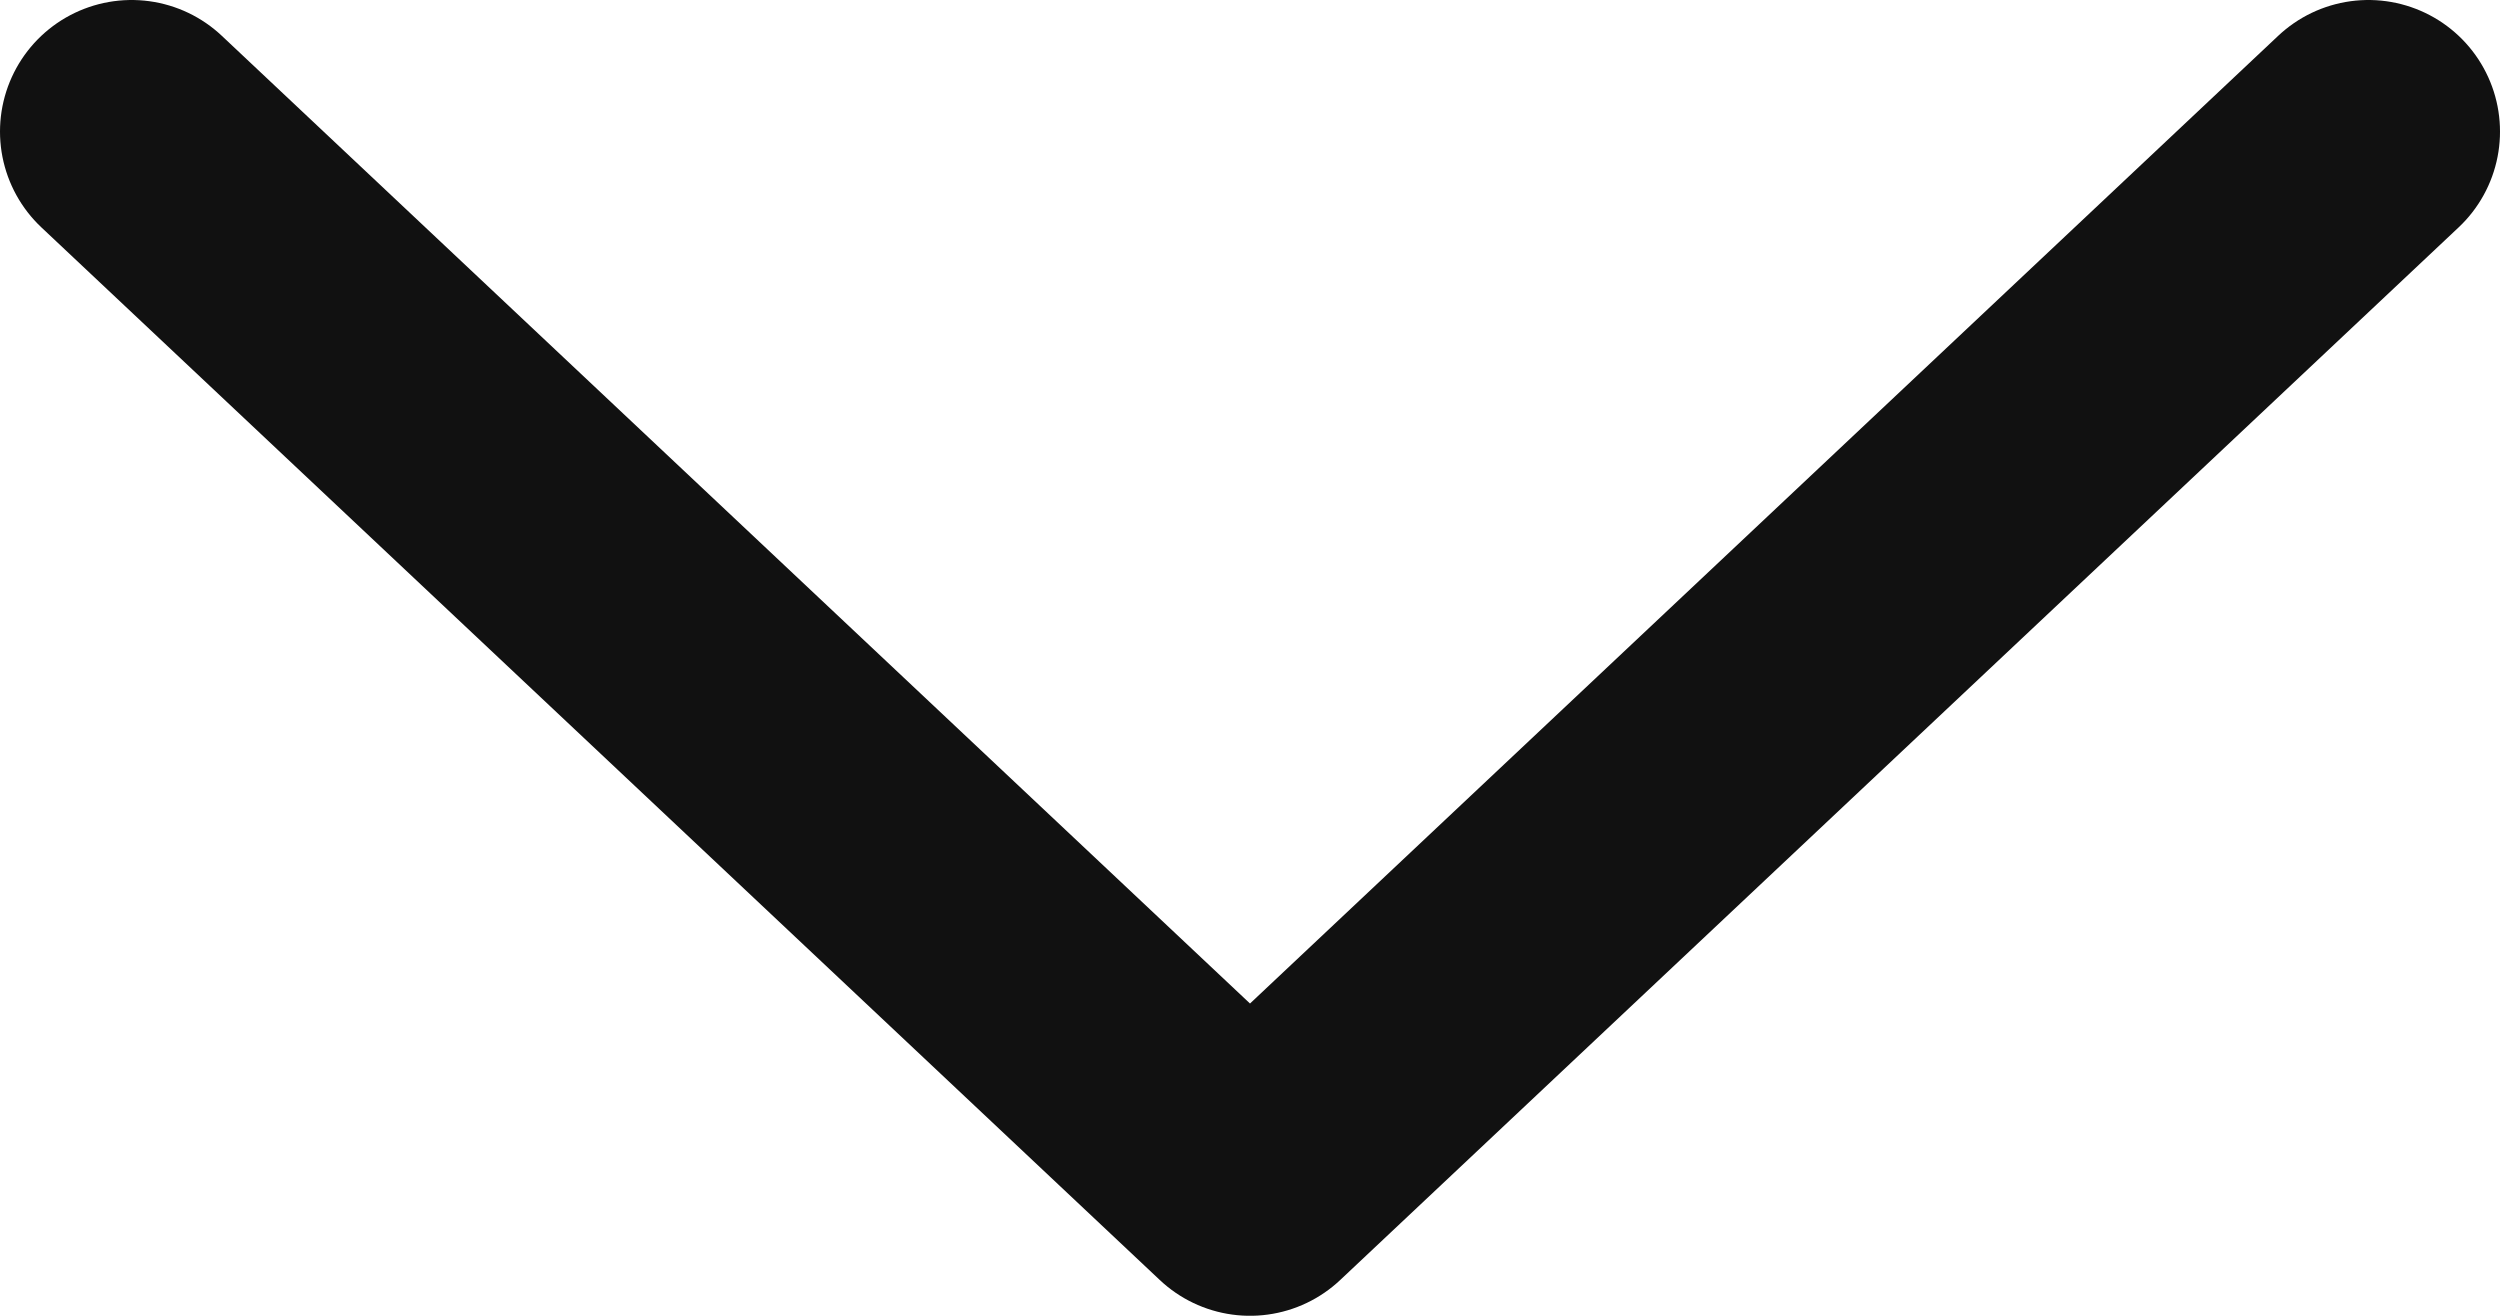 <svg width="19" height="10" viewBox="0 0 19 10" fill="none" xmlns="http://www.w3.org/2000/svg">
<path d="M1 1L9.5 9L18 1" stroke="#111111" stroke-width="2" stroke-linecap="round" stroke-linejoin="round"/>
</svg>
